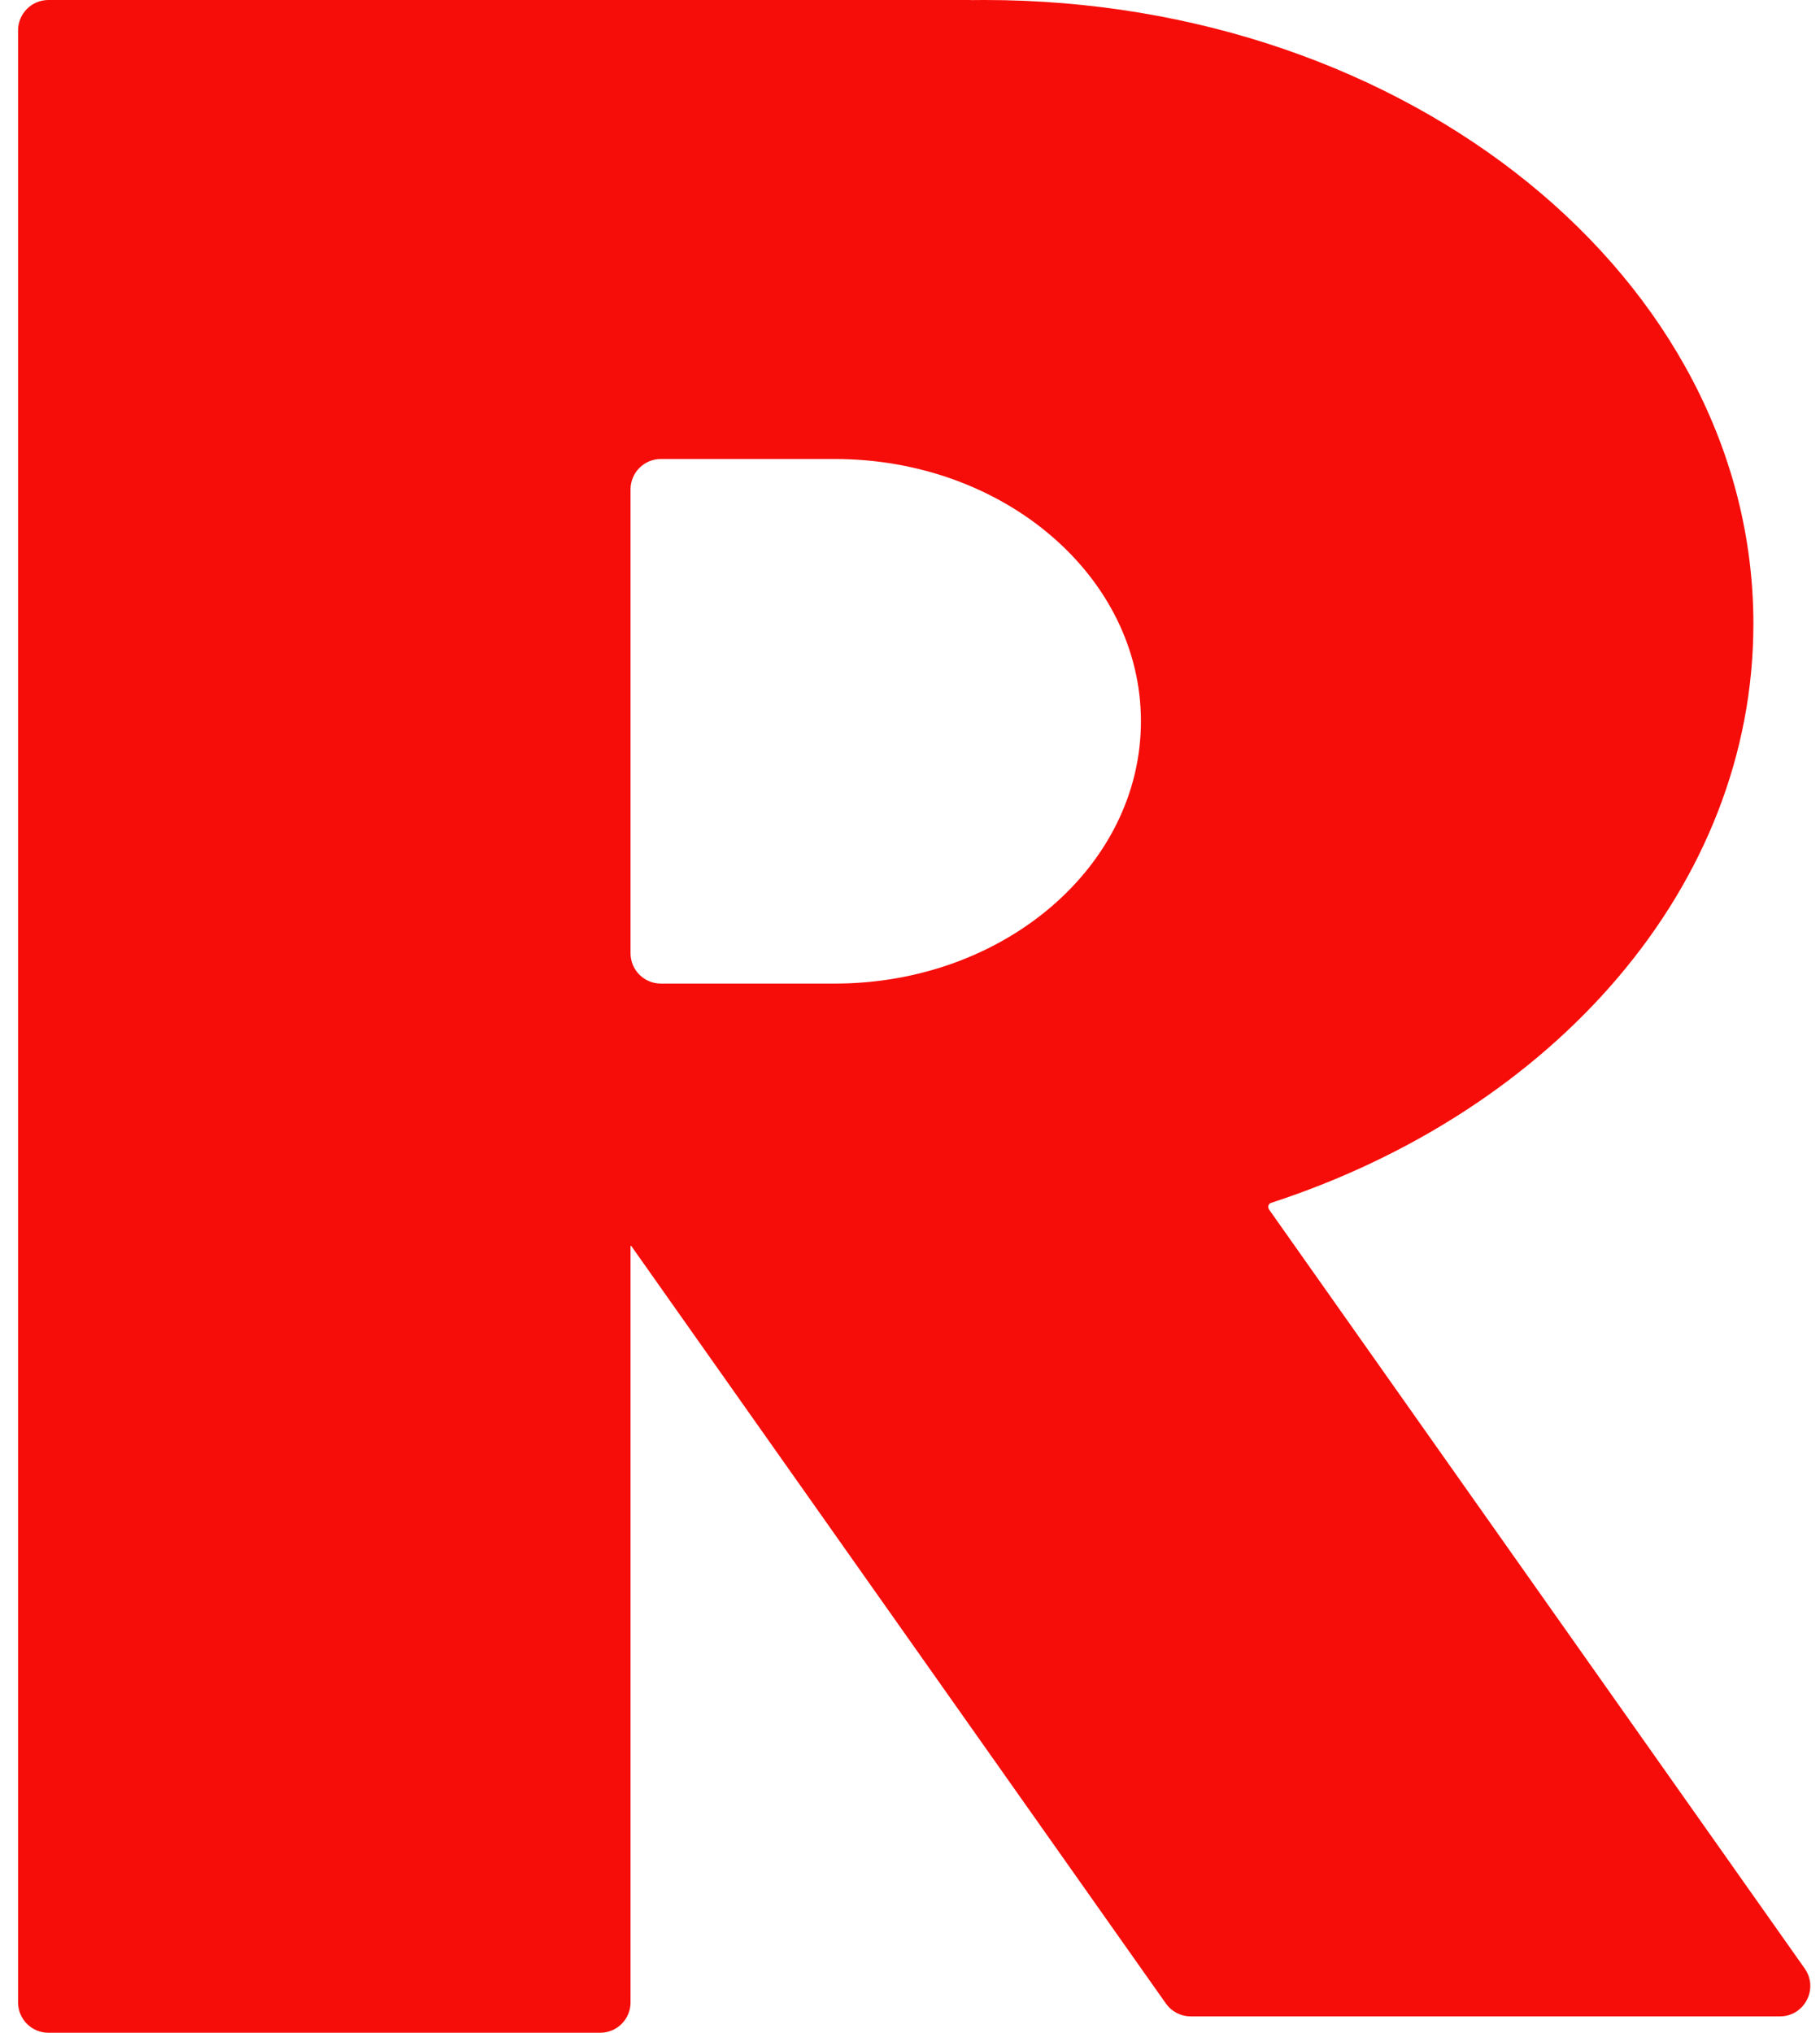 <svg width="60" height="67" viewBox="0 0 60 67" fill="none" xmlns="http://www.w3.org/2000/svg">
<path fill-rule="evenodd" clip-rule="evenodd" d="M1.596 0C1.044 0 0.596 0.448 0.596 1V66C0.596 66.552 1.044 67 1.596 67H19.787C20.34 67 20.787 66.552 20.787 66L20.787 41.079C20.787 41.071 20.794 41.065 20.802 41.065C20.807 41.065 20.811 41.067 20.814 41.071L38.436 66.036C38.623 66.302 38.928 66.46 39.253 66.46H58.679C59.489 66.46 59.963 65.545 59.496 64.883L41.838 39.867C41.785 39.791 41.812 39.677 41.9 39.648C51.222 36.611 57.804 29.209 57.804 20.561C57.804 9.205 46.457 0 32.46 0C32.309 0 32.157 0.001 32.006 0.003C32.005 0.003 32.005 0.003 32.005 0.002C32.005 0.001 32.004 0 32.003 0H20.787H1.596ZM20.787 16.129V17.33V30.218V31.419C20.787 31.972 21.235 32.419 21.787 32.419H27.518C33.093 32.419 37.613 28.549 37.613 23.774C37.613 19 33.093 15.129 27.518 15.129H21.787C21.235 15.129 20.787 15.577 20.787 16.129Z" fill="#F60D09"/>
</svg>
